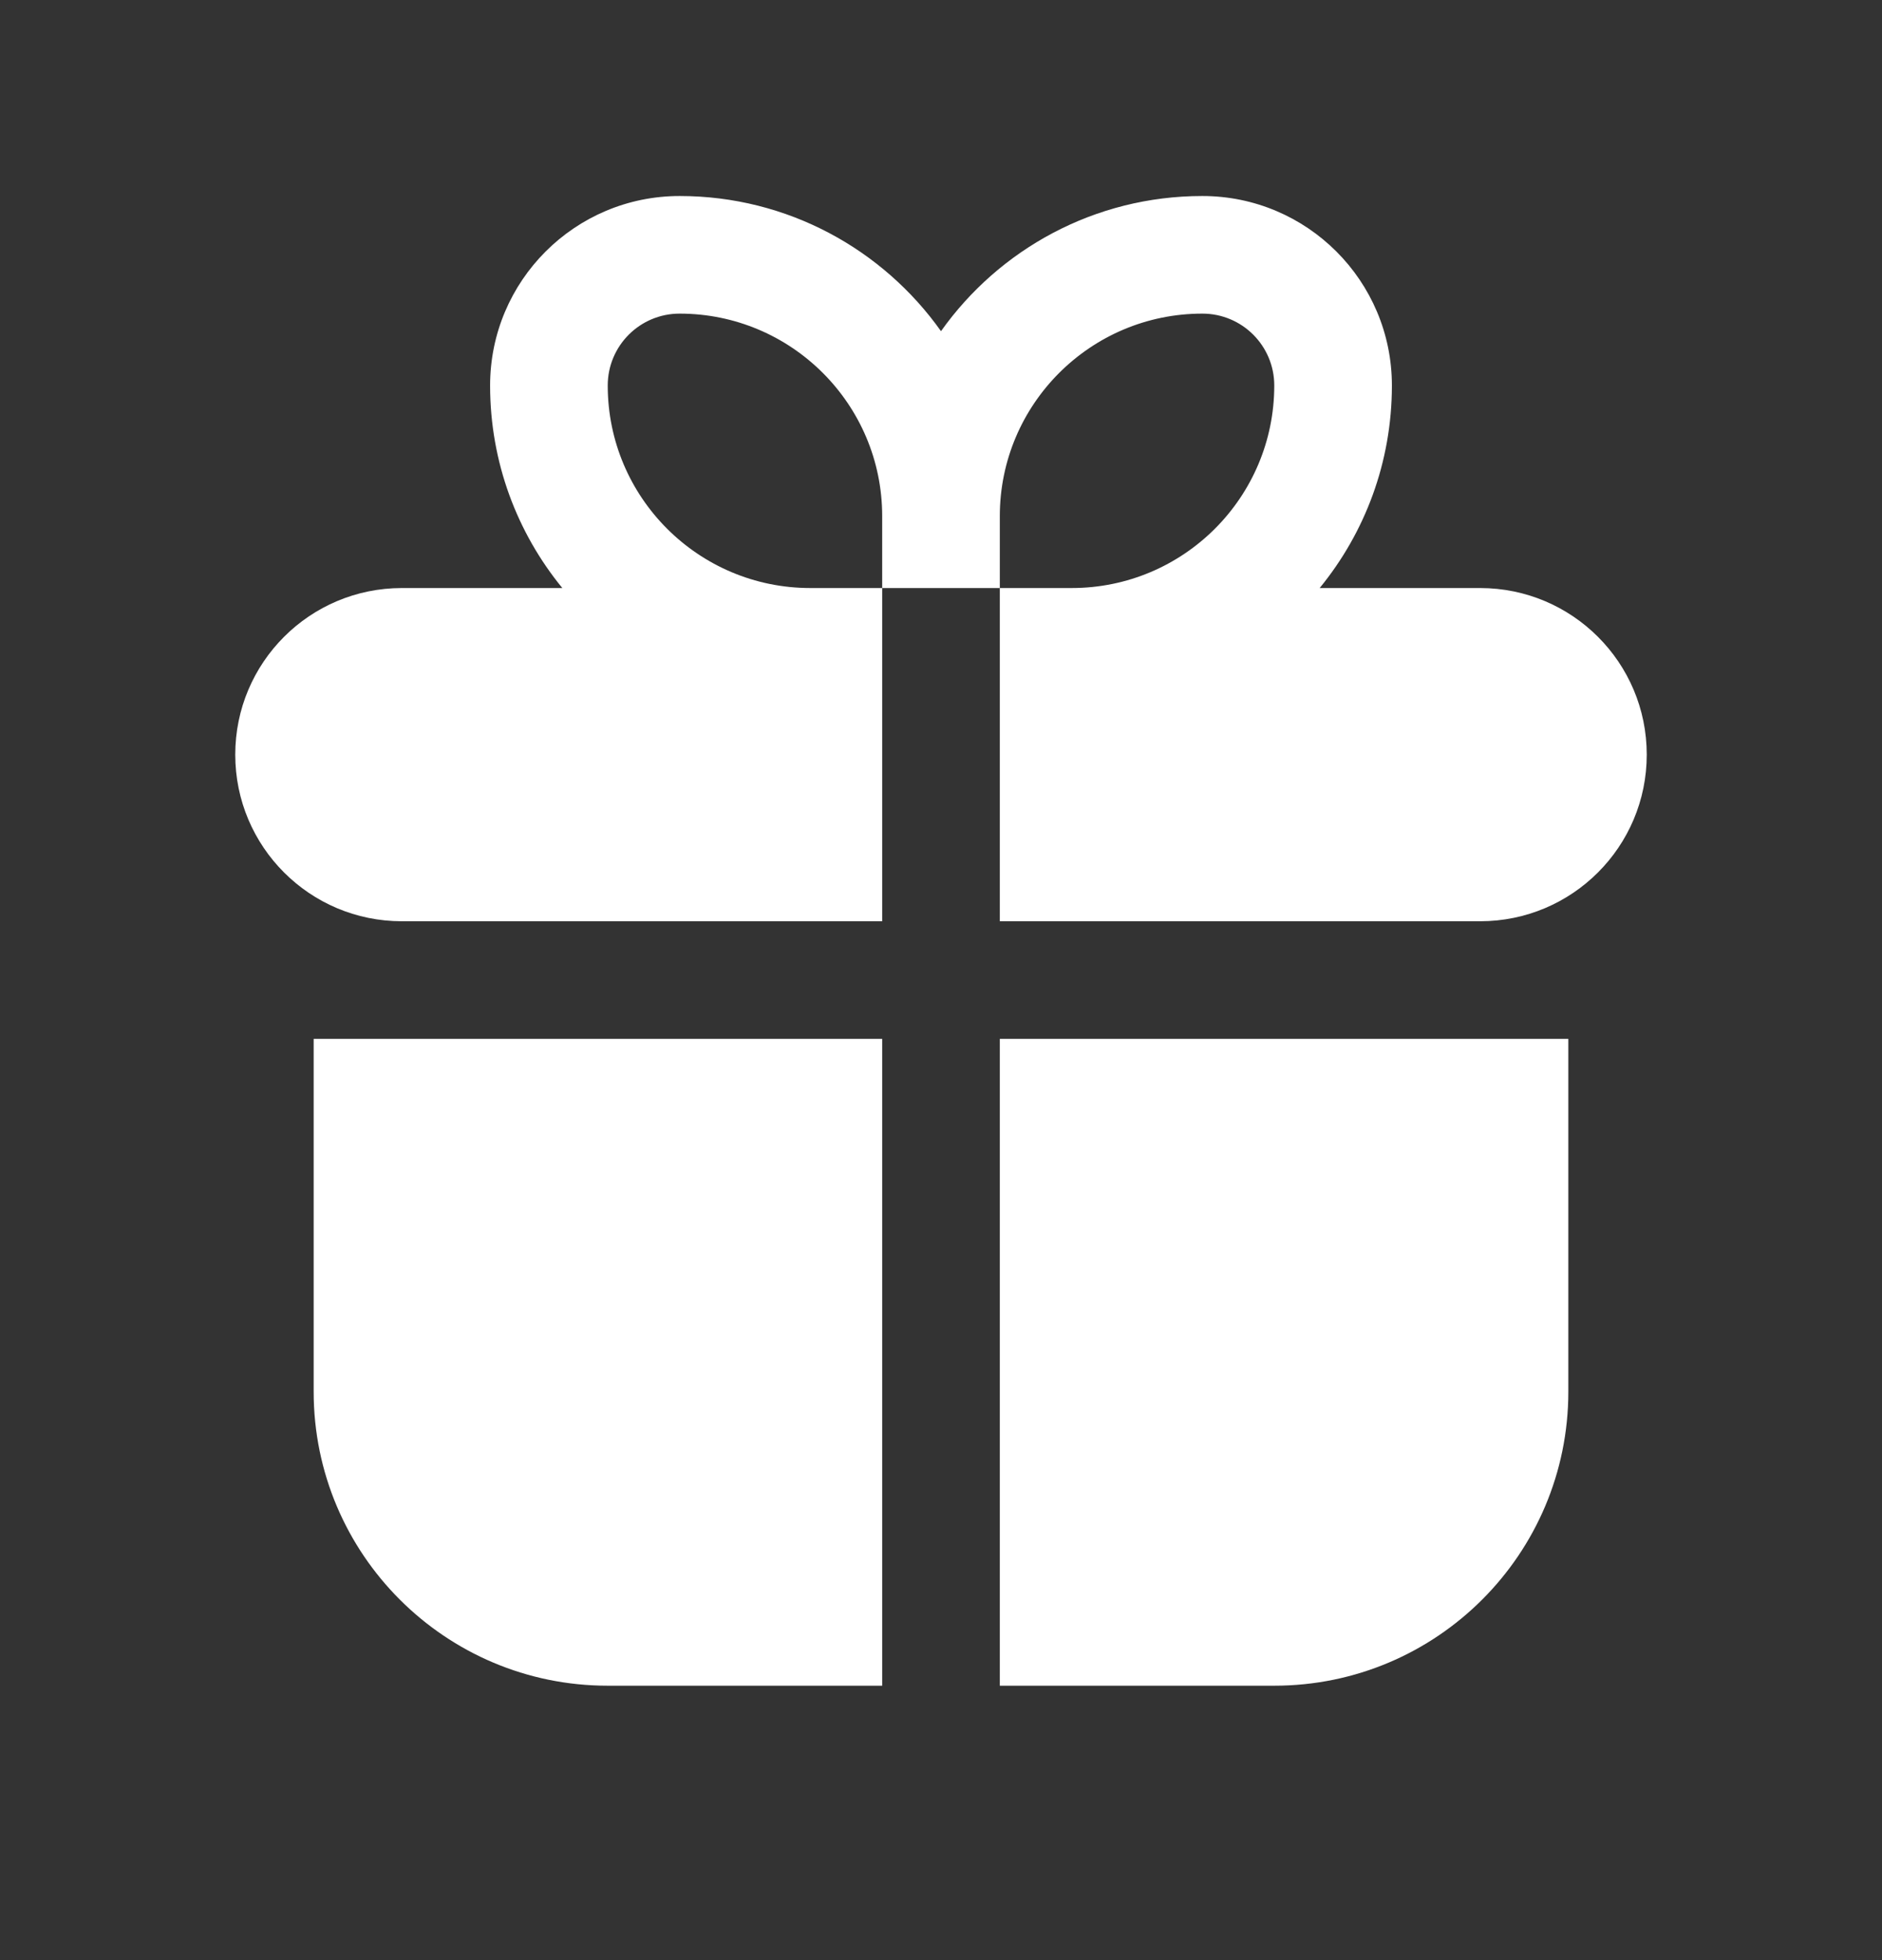 <svg width="24" height="25" viewBox="0 0 24 25" fill="none" xmlns="http://www.w3.org/2000/svg">
<rect x="0" y="0" width="24" height="25" fill="#333333" stroke="none"/>
<path d="M6.25 4.917C6.25 3.582 7.332 2.5 8.667 2.5C10.043 2.5 11.26 3.181 12 4.224C12.74 3.181 13.957 2.5 15.333 2.5C16.668 2.5 17.75 3.582 17.75 4.917C17.75 5.897 17.405 6.796 16.829 7.5H18.875C20.049 7.5 21 8.451 21 9.625C21 10.799 20.049 11.75 18.875 11.75H12.75V7.5H13.667C15.093 7.5 16.25 6.343 16.25 4.917C16.25 4.41 15.84 4 15.333 4C13.907 4 12.75 5.157 12.75 6.583V7.5H11.25V6.583C11.25 5.157 10.093 4 8.667 4C8.16 4 7.75 4.41 7.75 4.917C7.75 6.343 8.907 7.5 10.333 7.5H11.25V11.75H5.125C3.951 11.75 3 10.799 3 9.625C3 8.451 3.951 7.5 5.125 7.5H7.171C6.595 6.796 6.25 5.897 6.25 4.917Z" fill="white"/>
<path d="M12.75 13.25H20V17.75C20 19.821 18.321 21.5 16.25 21.5H12.75V13.25Z" fill="white"/>
<path d="M11.25 13.25H4V17.75C4 19.821 5.679 21.5 7.75 21.5H11.25V13.25Z" fill="white"/>
</svg>
